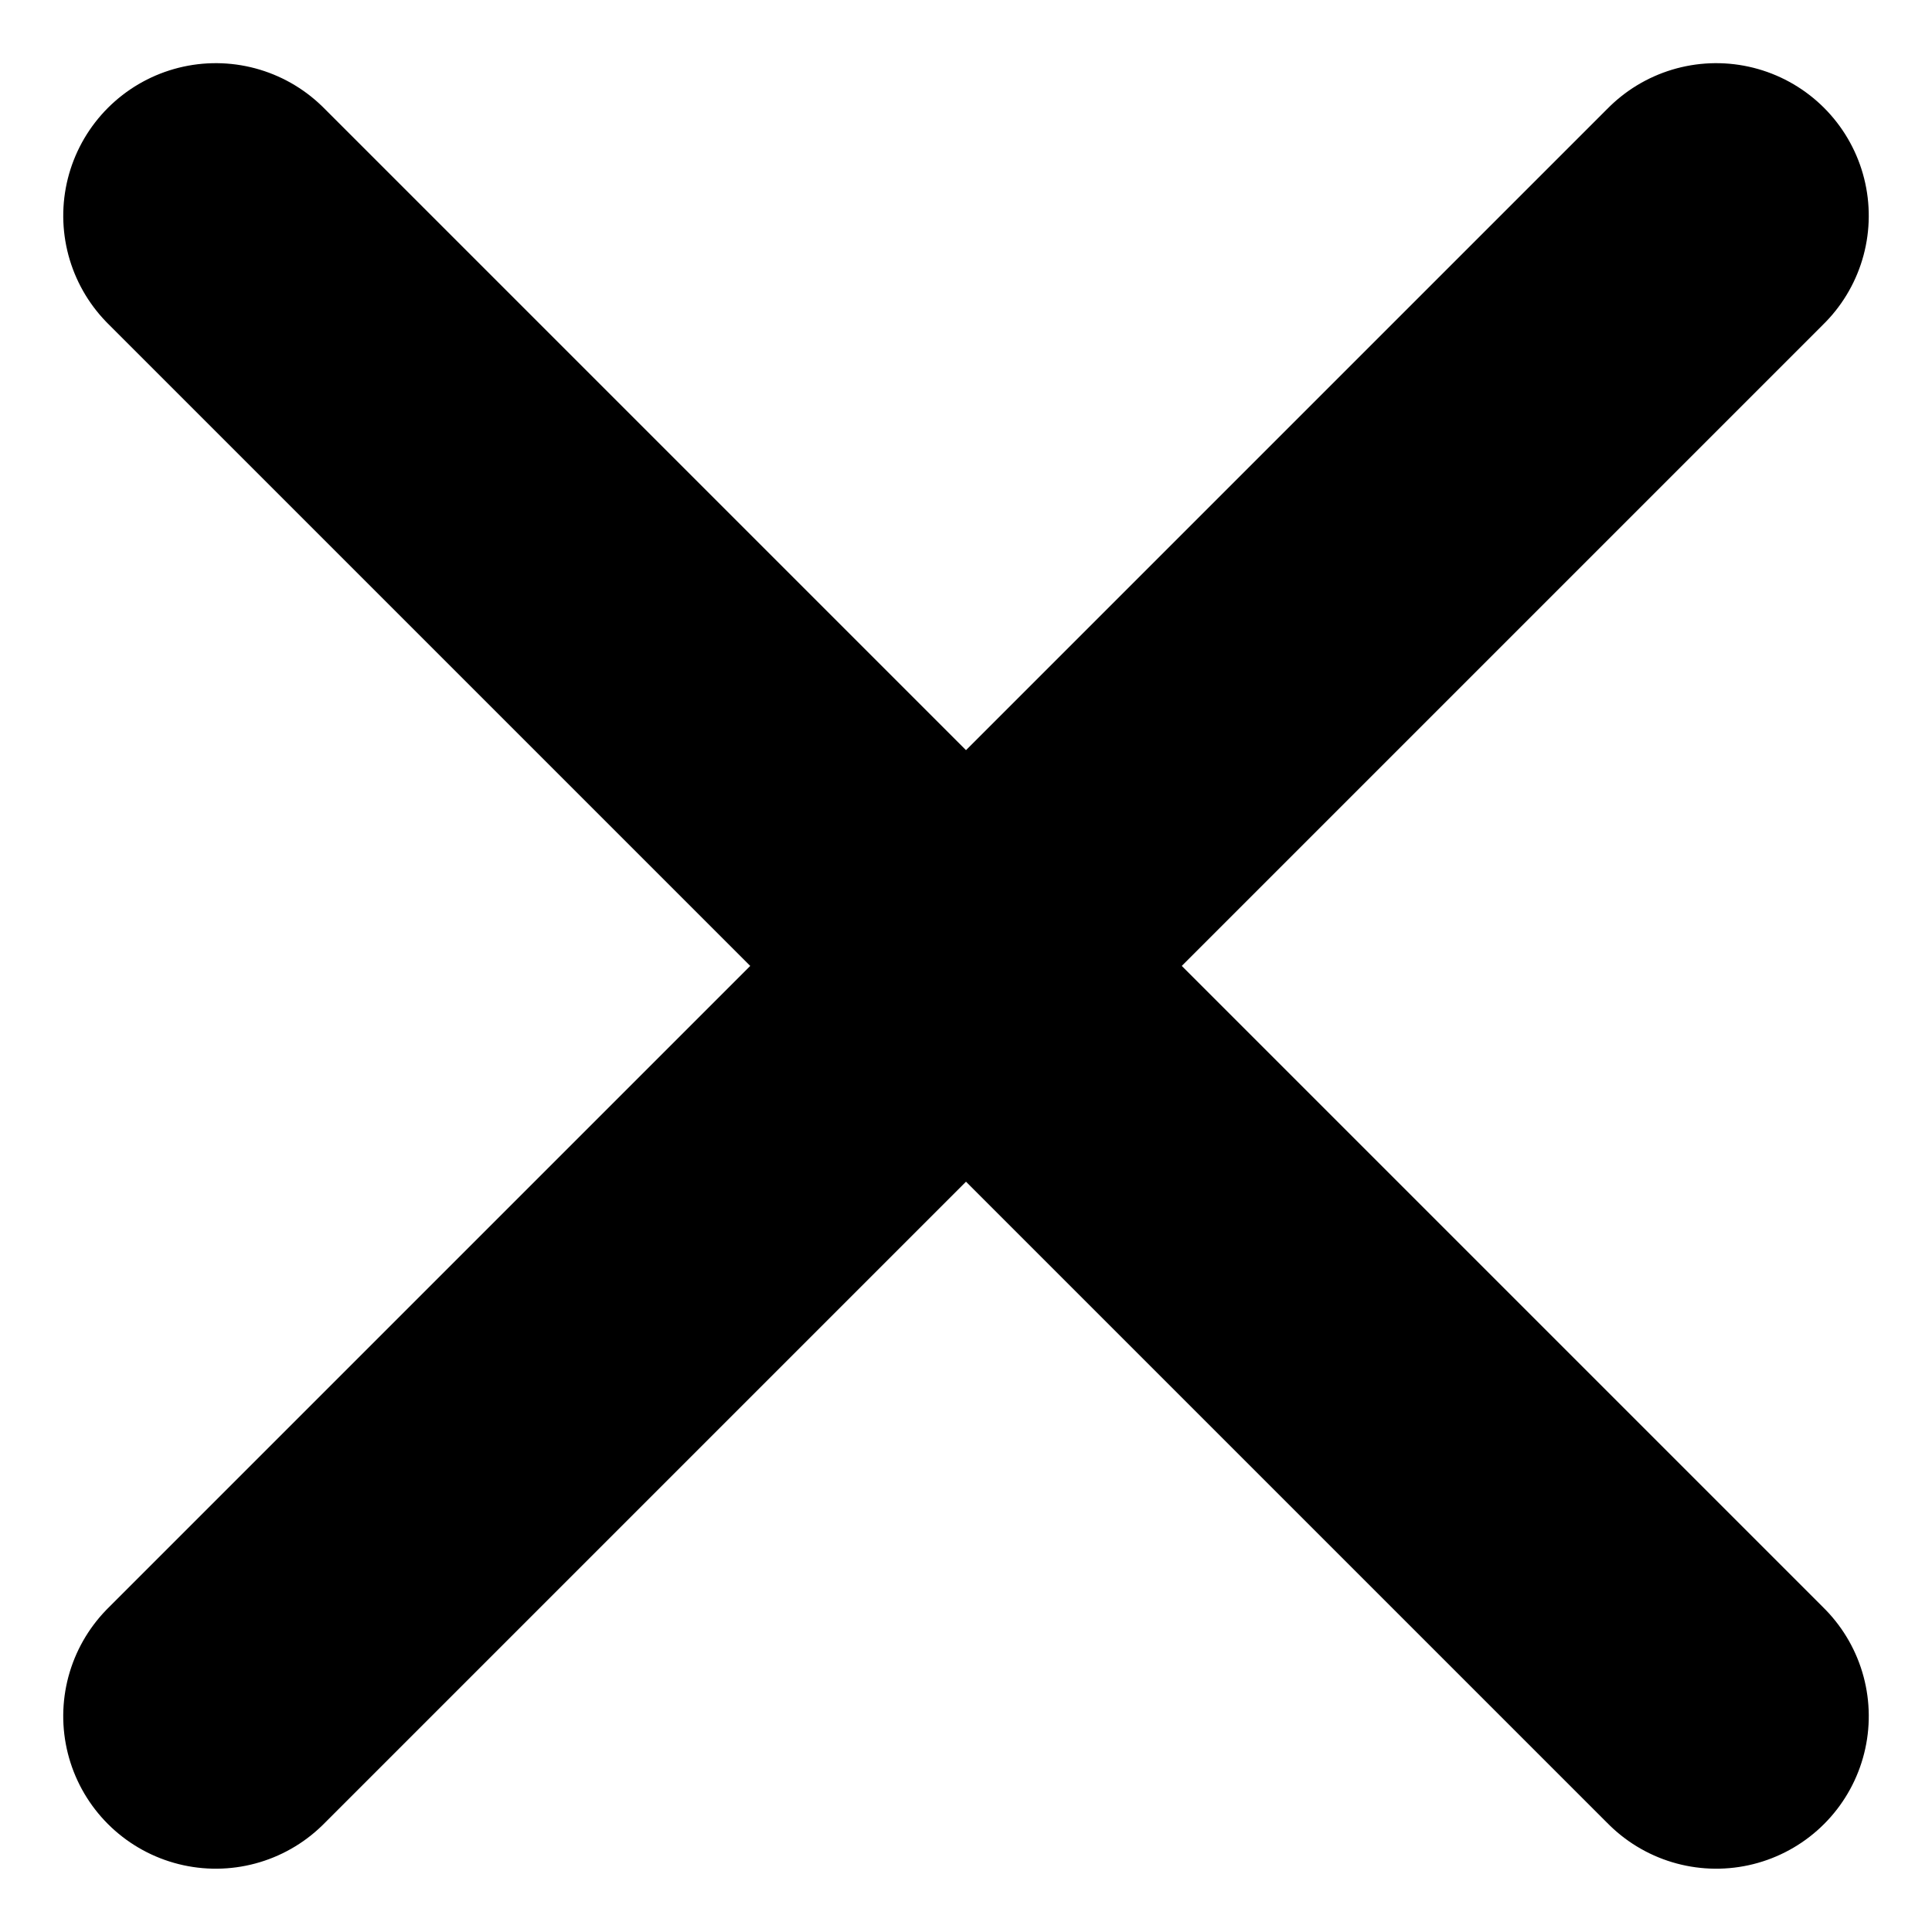 
<svg xmlns="http://www.w3.org/2000/svg" width="25.326" height="25.325" viewBox="0 0 25.326 25.325">
  <g id="Group_3360" data-name="Group 3360" transform="translate(-104.249 -21.176)">
    <line id="Line_27" data-name="Line 27" x2="27.815" transform="translate(107.078 24.004) rotate(45)" fill="none" stroke="#000" stroke-linecap="round" stroke-width="4"/>
    <line id="Line_28" data-name="Line 28" x2="27.815" transform="translate(126.746 24.004) rotate(135)" fill="none" stroke="#000" stroke-linecap="round" stroke-width="4"/>

  </g>
</svg>
